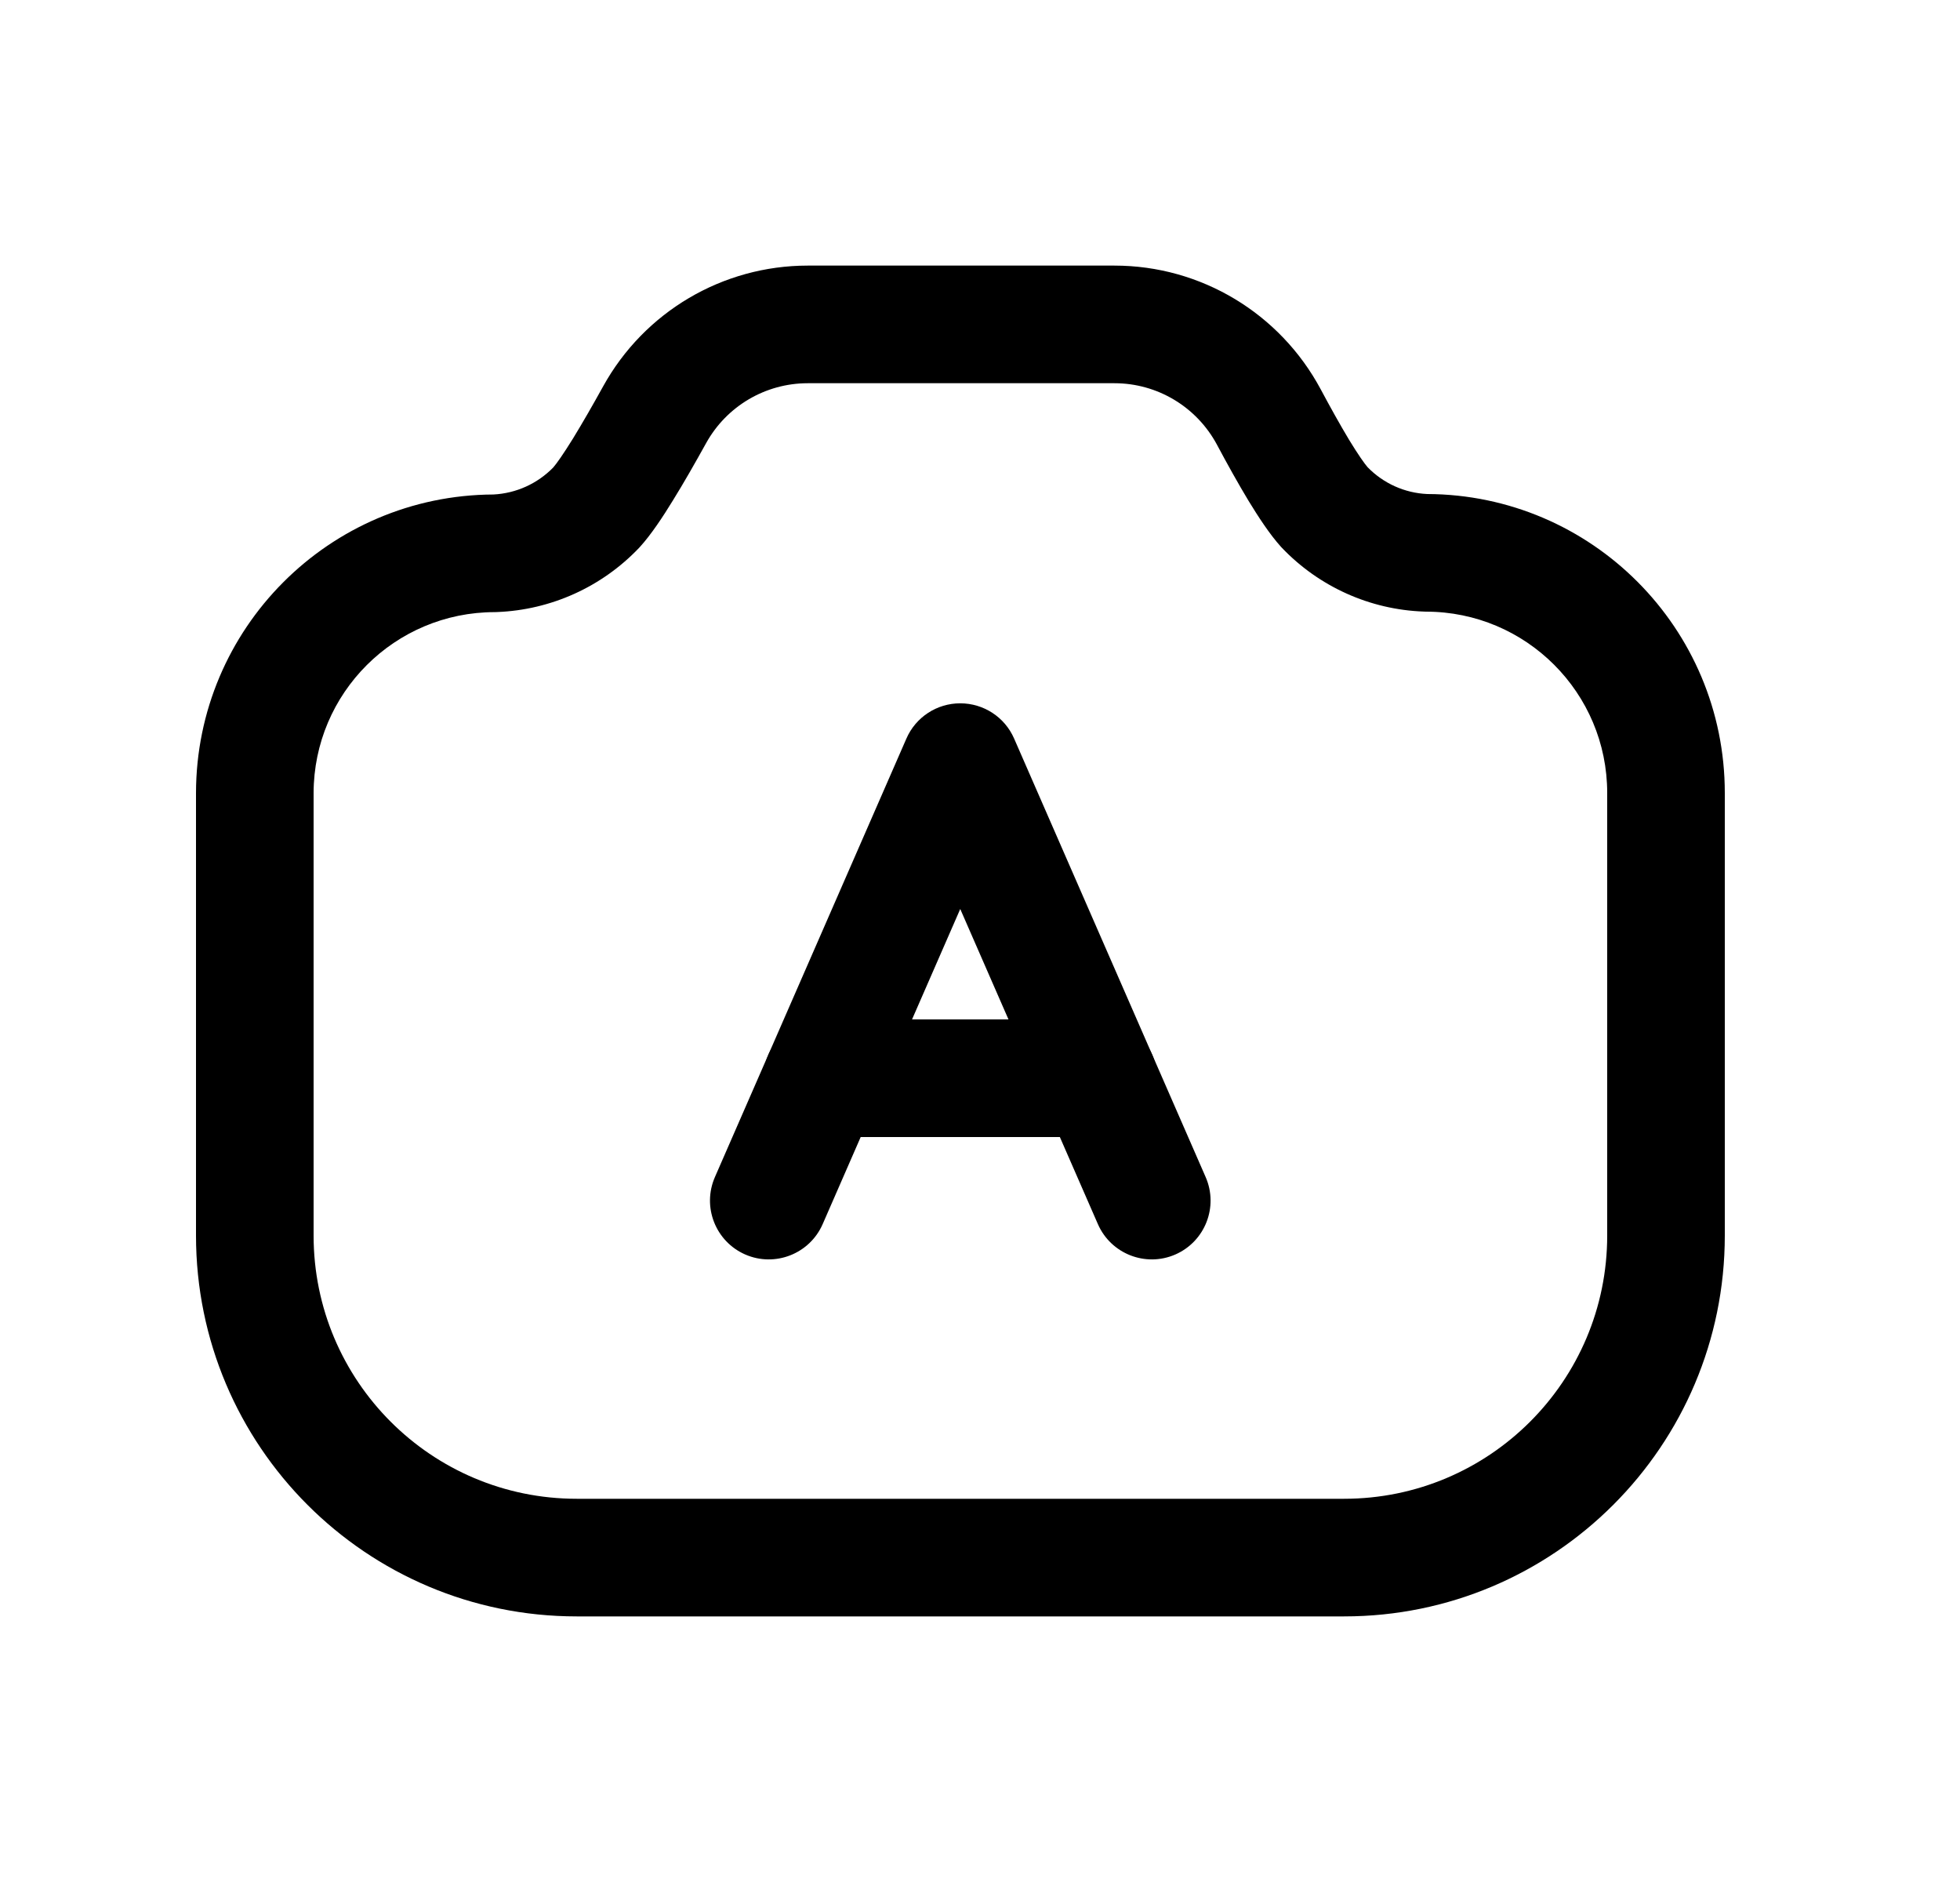 <svg width="25" height="24" viewBox="0 0 25 24" fill="none" xmlns="http://www.w3.org/2000/svg">
<path fill-rule="evenodd" clip-rule="evenodd" d="M10.303 4.887C9.763 4.887 9.267 5.18 9.006 5.652C8.869 5.899 8.723 6.156 8.584 6.38C8.455 6.591 8.305 6.818 8.162 6.975L8.15 6.988C7.675 7.486 7.027 7.778 6.342 7.805C6.332 7.805 6.322 7.806 6.312 7.806C5.036 7.806 4.002 8.838 4 10.114V15.756C4 17.61 5.502 19.113 7.356 19.113H17.144C18.997 19.113 20.5 17.61 20.5 15.756V10.112C20.5 8.835 19.465 7.8 18.188 7.8C18.179 7.8 18.17 7.8 18.161 7.799C17.473 7.775 16.823 7.481 16.35 6.985L16.338 6.972C16.196 6.815 16.05 6.591 15.925 6.386C15.793 6.167 15.653 5.916 15.523 5.672C15.264 5.188 14.762 4.887 14.215 4.887H10.303ZM7.693 4.927C8.218 3.977 9.216 3.387 10.303 3.387H14.215C15.319 3.387 16.327 3.996 16.846 4.965C16.969 5.195 17.095 5.421 17.208 5.609C17.325 5.801 17.405 5.913 17.443 5.957C17.644 6.164 17.916 6.287 18.204 6.3C20.302 6.308 22 8.012 22 10.112V15.756C22 18.438 19.825 20.613 17.144 20.613H7.356C4.673 20.613 2.5 18.438 2.5 15.756V10.114C2.502 8.015 4.199 6.315 6.294 6.306C6.584 6.291 6.855 6.168 7.057 5.961C7.099 5.913 7.184 5.793 7.308 5.593C7.428 5.397 7.562 5.164 7.693 4.927Z" fill="black"/>
<path fill-rule="evenodd" clip-rule="evenodd" d="M9.738 13.75C9.738 13.336 10.074 13 10.488 13H14.009C14.424 13 14.759 13.336 14.759 13.75C14.759 14.164 14.424 14.5 14.009 14.5H10.488C10.074 14.5 9.738 14.164 9.738 13.75Z" fill="black"/>
<path fill-rule="evenodd" clip-rule="evenodd" d="M12.248 8.969C12.546 8.969 12.816 9.145 12.935 9.418L15.378 15.01C15.544 15.39 15.371 15.832 14.991 15.998C14.612 16.163 14.17 15.99 14.004 15.611L12.248 11.592L10.493 15.611C10.327 15.99 9.885 16.163 9.506 15.998C9.126 15.832 8.953 15.39 9.119 15.01L11.561 9.419C11.68 9.145 11.95 8.969 12.248 8.969Z" fill="black"/>
</svg>